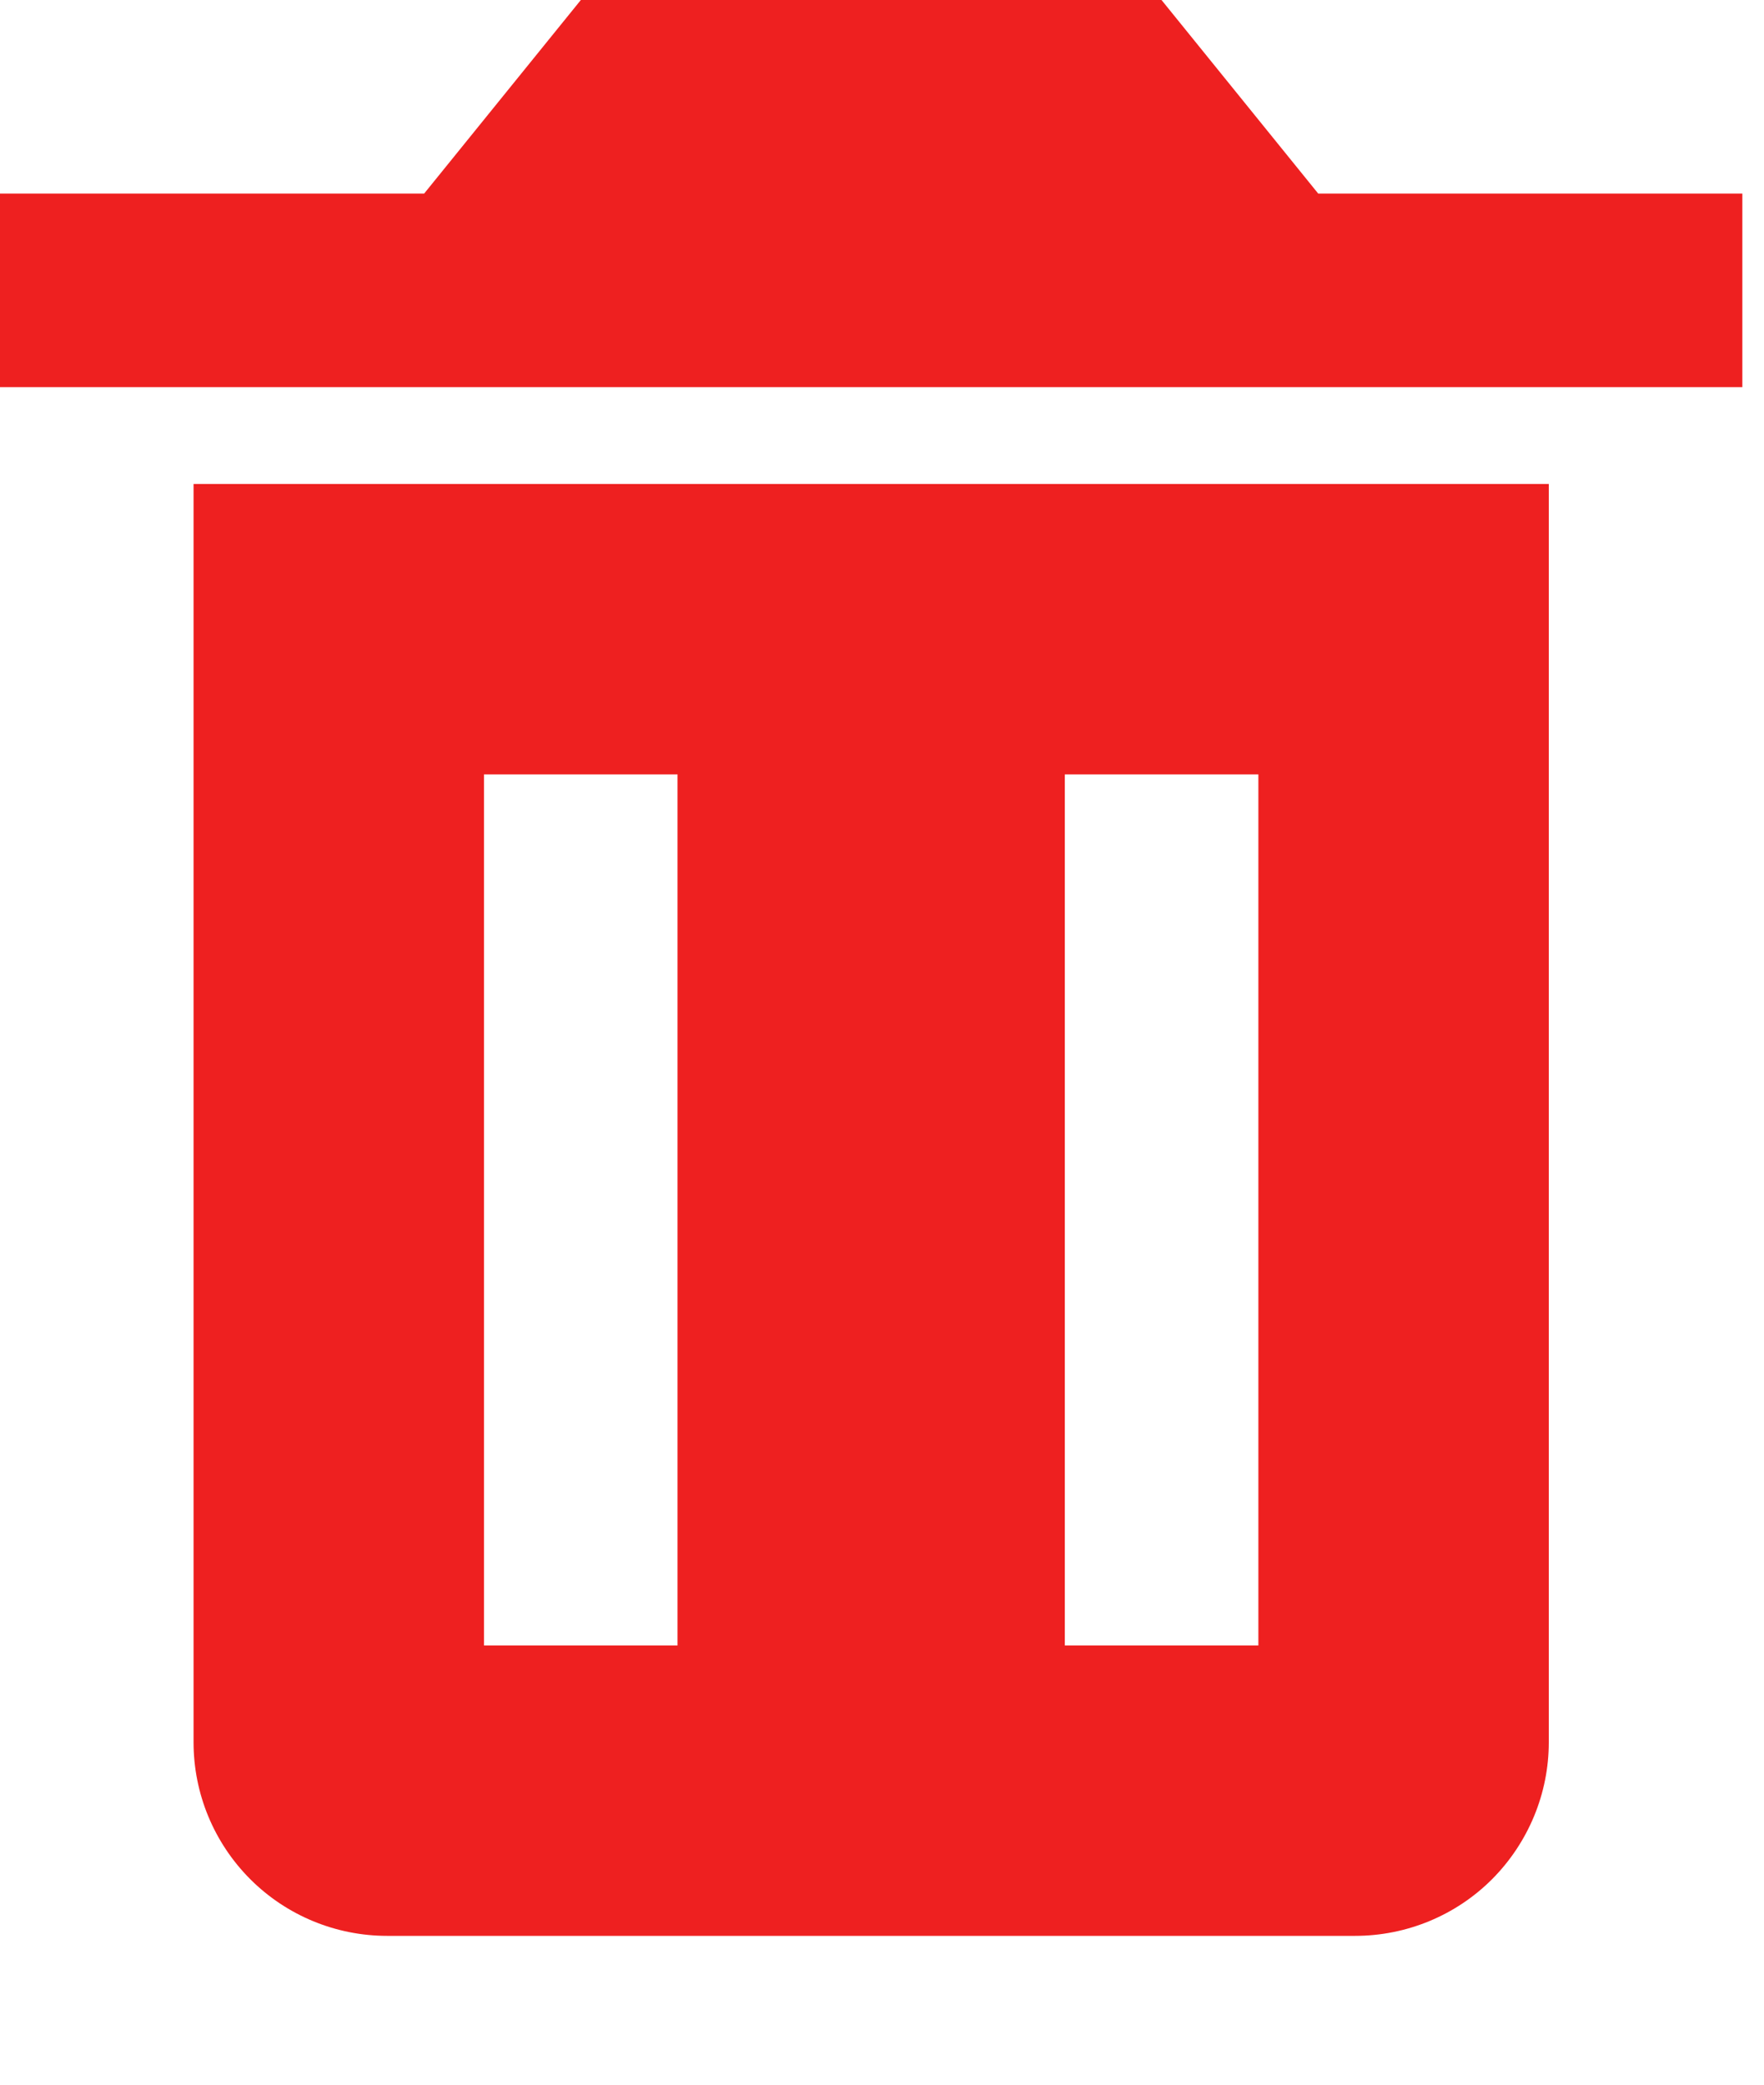 <svg width="11" height="13" viewBox="0 0 11 13" fill="none" xmlns="http://www.w3.org/2000/svg">
<path d="M1.811 3.018H1.207V10.865C1.207 11.185 1.334 11.492 1.561 11.719C1.787 11.945 2.094 12.072 2.414 12.072H8.45C8.771 12.072 9.078 11.945 9.304 11.719C9.53 11.492 9.658 11.185 9.658 10.865V3.018H1.811ZM4.225 10.261H3.018V4.829H4.225V10.261ZM7.847 10.261H6.64V4.829H7.847V10.261ZM8.22 1.207L7.243 0H3.622L2.645 1.207H0V2.414H10.865V1.207H8.22Z" fill="#EE2020"/>
</svg>
